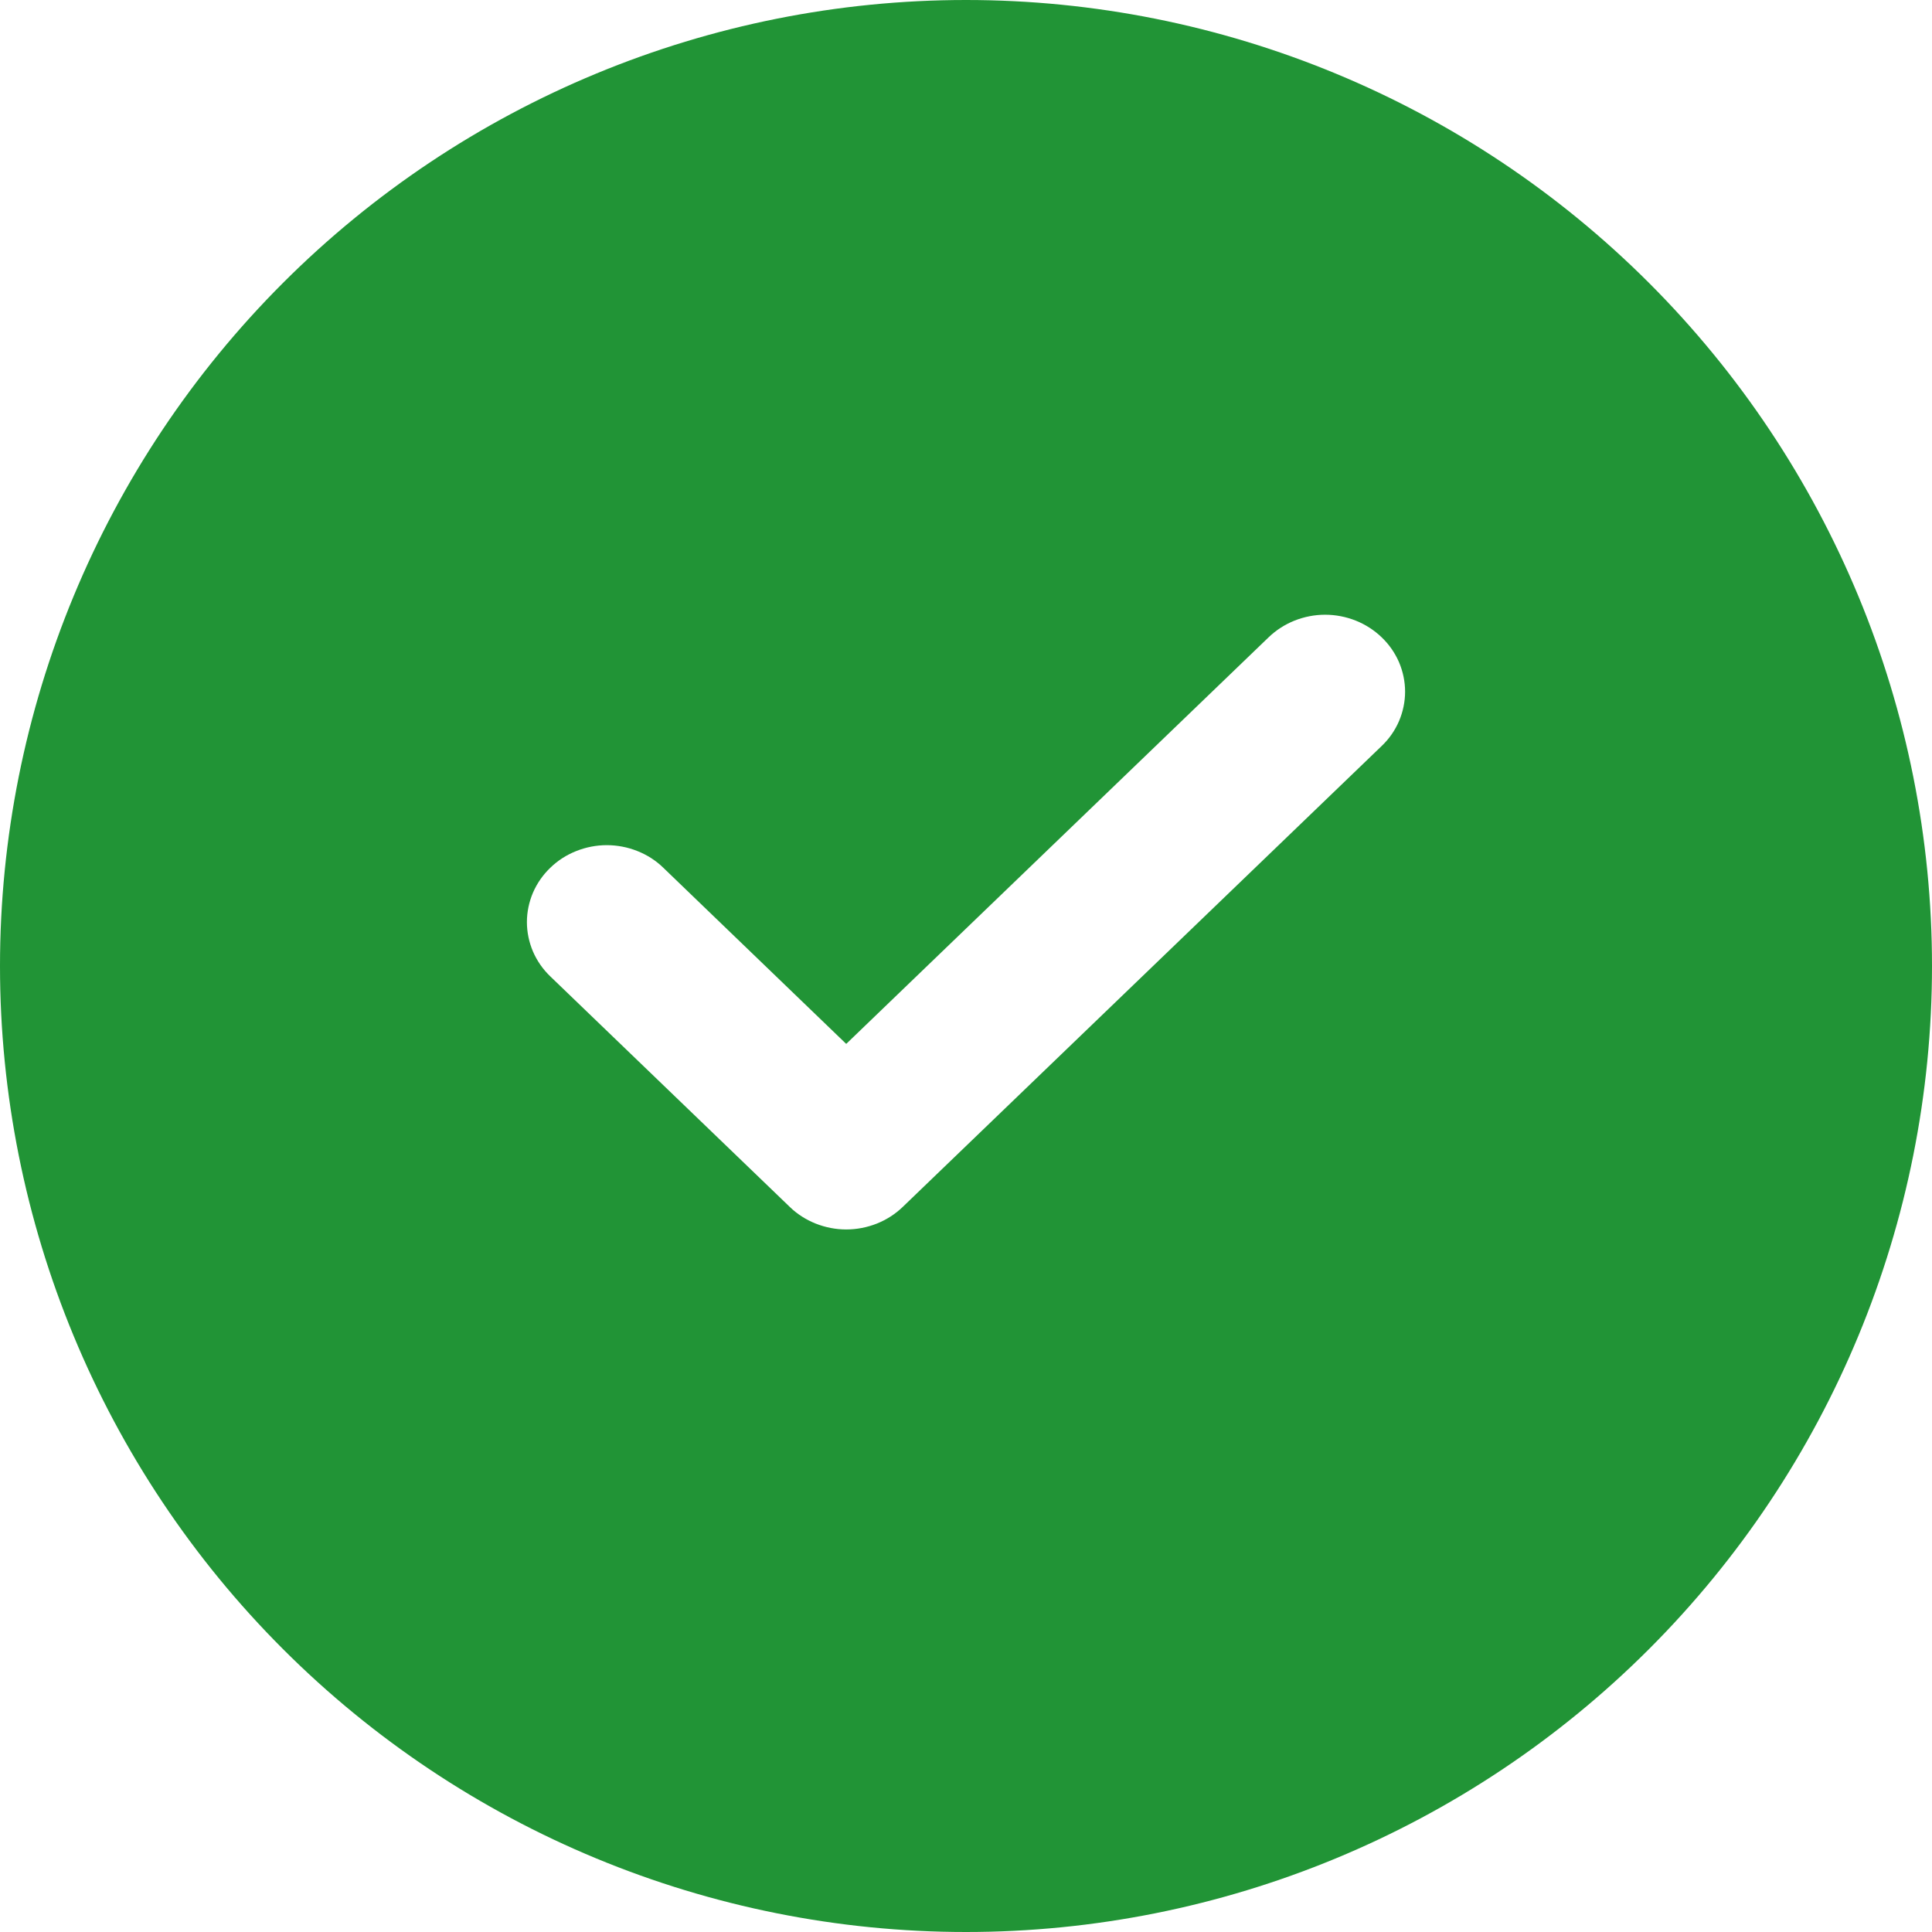 <svg width="22" height="22" viewBox="0 0 22 22" fill="none" xmlns="http://www.w3.org/2000/svg">
<path fill-rule="evenodd" clip-rule="evenodd" d="M18.778 18.778C20.841 16.715 22 13.917 22 11C22 8.083 20.841 5.285 18.778 3.222C16.715 1.159 13.917 0 11 0C8.083 0 5.285 1.159 3.222 3.222C1.159 5.285 0 8.083 0 11C0 13.917 1.159 16.715 3.222 18.778C5.285 20.841 8.083 22 11 22C13.917 22 16.715 20.841 18.778 18.778ZM15.931 7.541C15.885 7.435 15.818 7.338 15.733 7.257C15.649 7.176 15.548 7.111 15.438 7.067C15.327 7.023 15.209 7 15.089 7C14.97 7 14.852 7.023 14.741 7.067C14.631 7.111 14.53 7.176 14.446 7.257L9.636 11.887L7.553 9.881C7.469 9.799 7.369 9.735 7.258 9.691C7.148 9.647 7.029 9.624 6.91 9.624C6.79 9.624 6.672 9.647 6.562 9.691C6.451 9.735 6.351 9.799 6.267 9.881C6.182 9.962 6.115 10.059 6.069 10.165C6.024 10.271 6 10.385 6 10.5C6 10.615 6.024 10.729 6.069 10.835C6.115 10.941 6.182 11.038 6.267 11.119L8.993 13.743C9.077 13.825 9.178 13.889 9.288 13.933C9.399 13.977 9.517 14 9.636 14C9.756 14 9.874 13.977 9.985 13.933C10.095 13.889 10.195 13.825 10.28 13.743L15.733 8.495C15.818 8.414 15.885 8.318 15.931 8.211C15.976 8.105 16 7.991 16 7.876C16 7.761 15.976 7.647 15.931 7.541Z" fill="#219436"/>
</svg>
